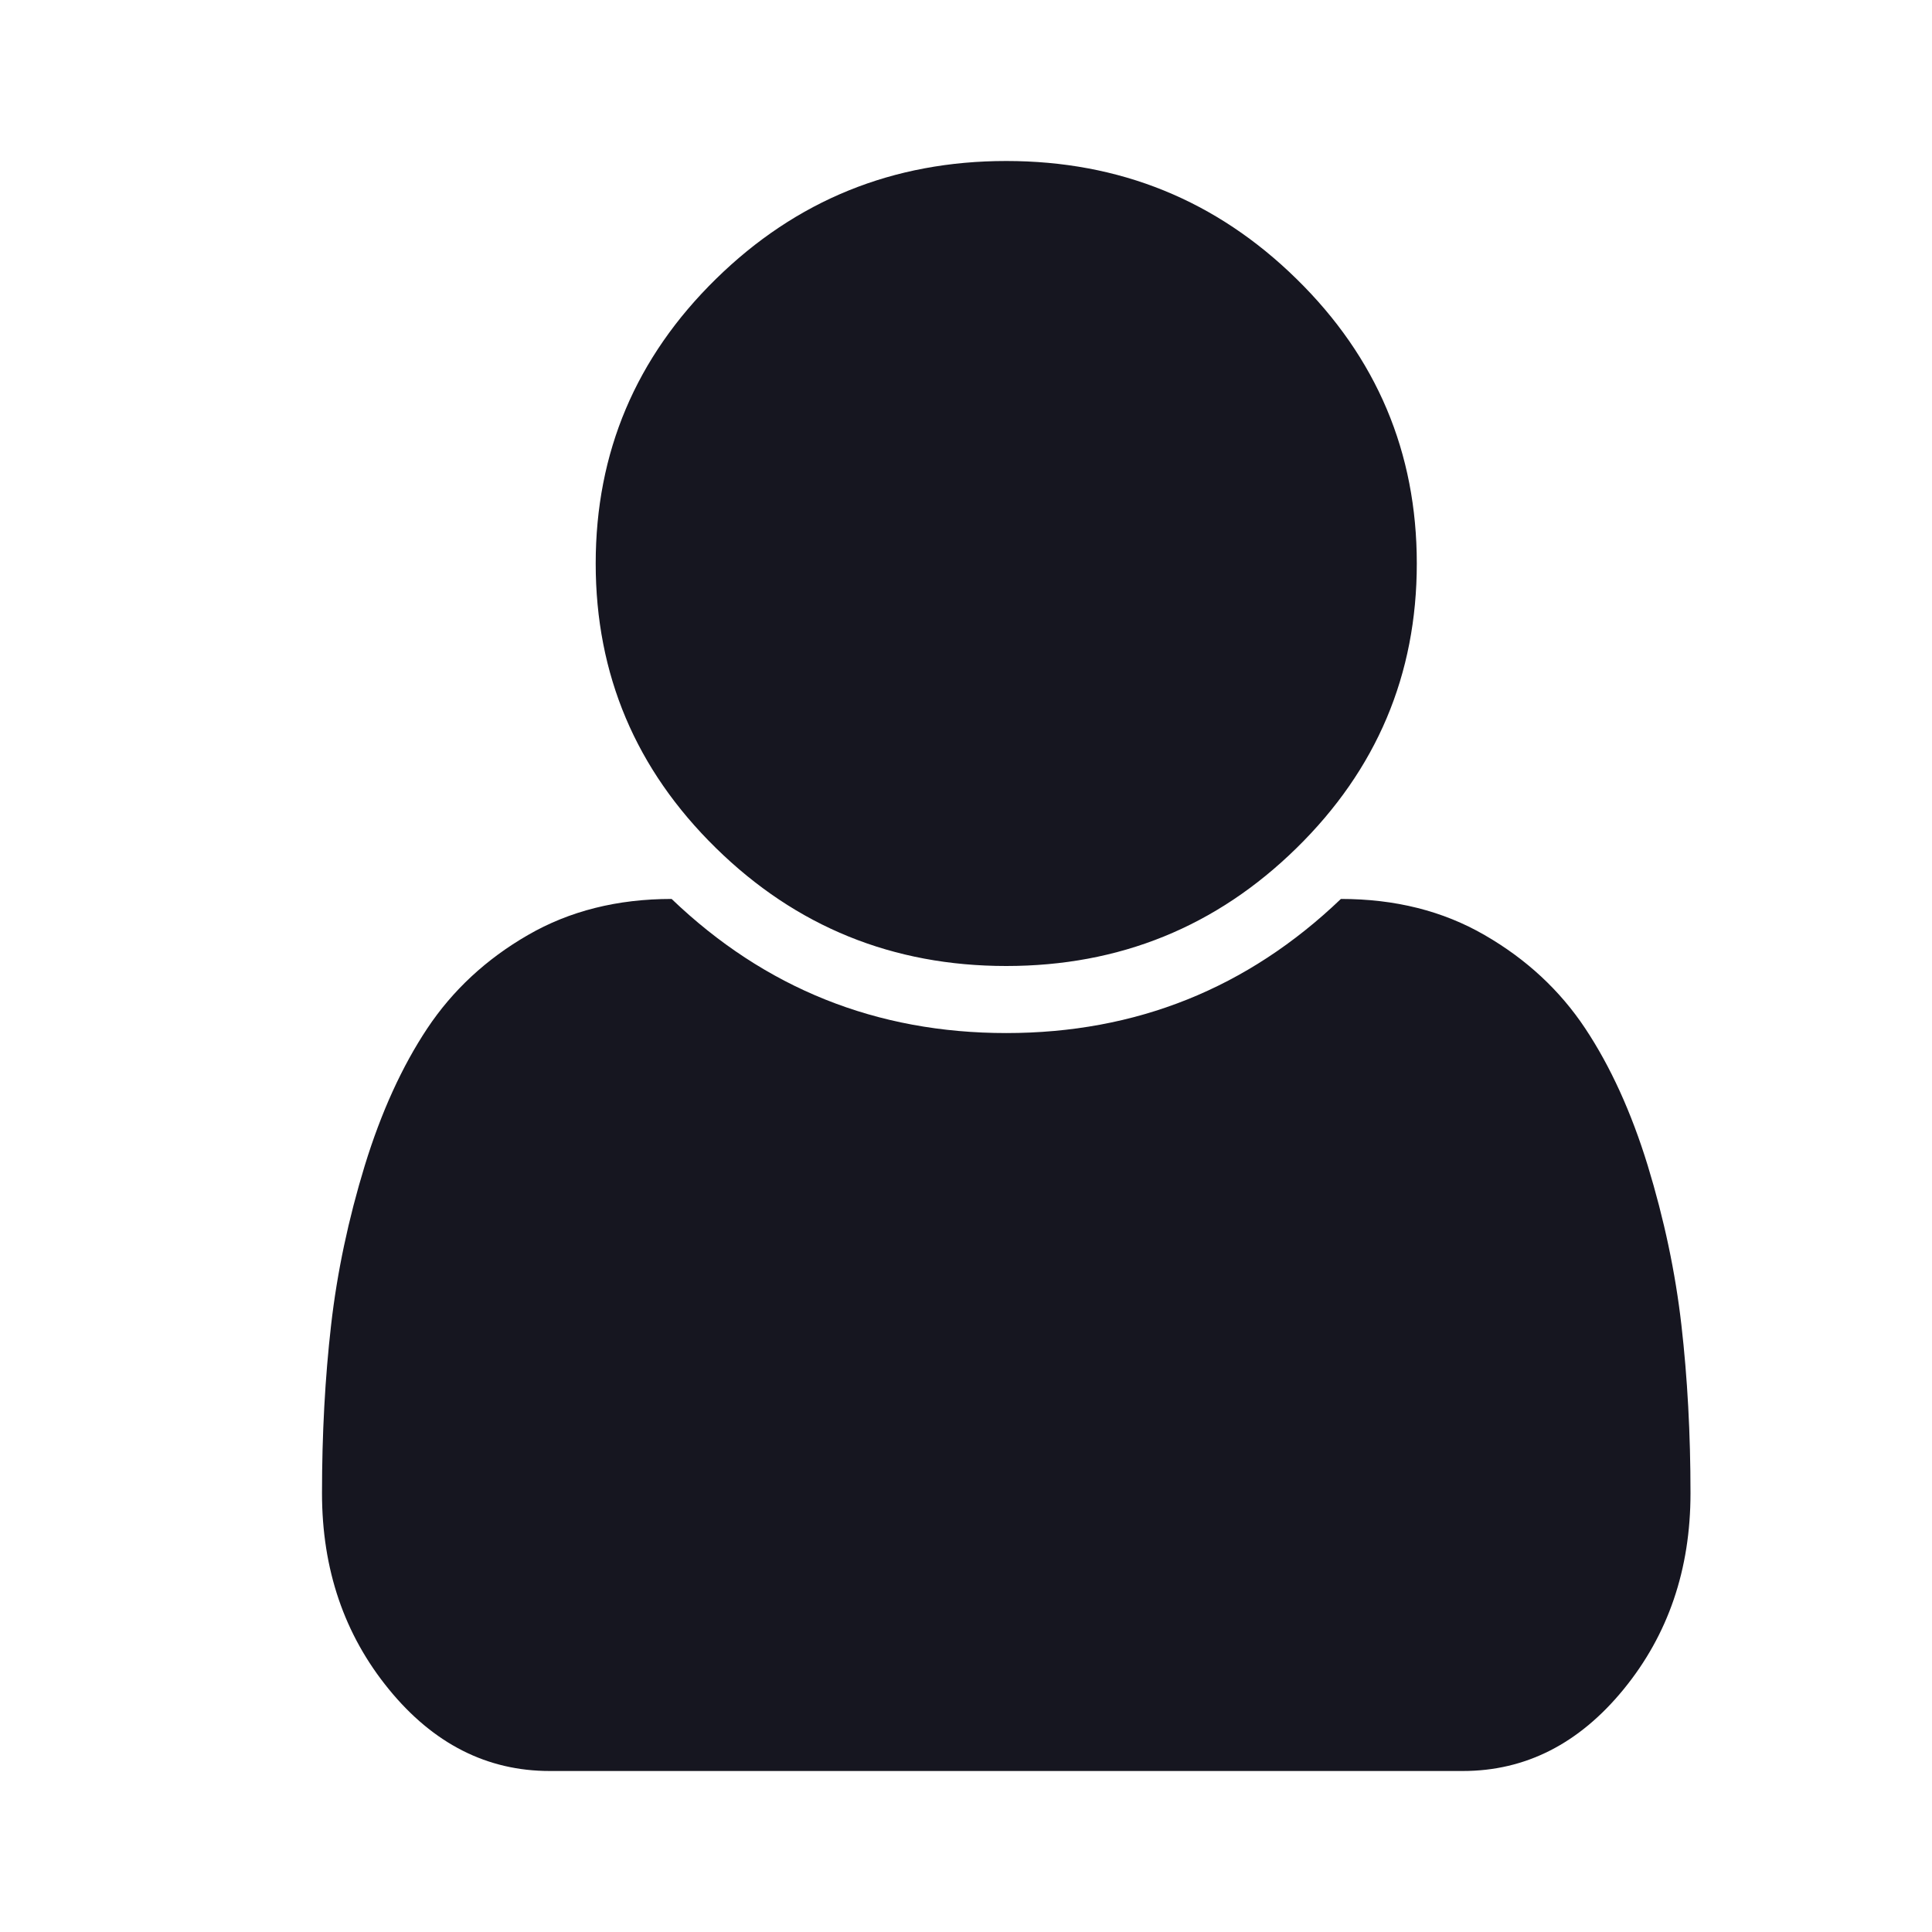 <svg width="24" height="24" viewBox="0 0 24 24" fill="none" xmlns="http://www.w3.org/2000/svg">
<path d="M21 18.549C21 19.496 20.723 20.307 20.17 20.984C19.616 21.662 18.95 22 18.171 22H6.829C6.05 22 5.383 21.662 4.83 20.984C4.277 20.307 4 19.496 4 18.549C4 17.812 4.038 17.115 4.113 16.46C4.188 15.804 4.328 15.145 4.531 14.48C4.735 13.816 4.994 13.248 5.308 12.775C5.623 12.302 6.039 11.915 6.557 11.616C7.075 11.316 7.67 11.167 8.343 11.167C9.503 12.278 10.889 12.833 12.5 12.833C14.111 12.833 15.497 12.278 16.657 11.167C17.33 11.167 17.925 11.316 18.443 11.616C18.961 11.915 19.378 12.302 19.692 12.775C20.006 13.248 20.265 13.816 20.469 14.48C20.672 15.145 20.812 15.804 20.887 16.46C20.962 17.115 21 17.812 21 18.549ZM17.6 7C17.6 8.38 17.102 9.559 16.106 10.535C15.11 11.512 13.908 12 12.5 12C11.092 12 9.89 11.512 8.894 10.535C7.898 9.559 7.4 8.38 7.4 7C7.4 5.62 7.898 4.441 8.894 3.465C9.89 2.488 11.092 2 12.5 2C13.908 2 15.11 2.488 16.106 3.465C17.102 4.441 17.6 5.62 17.6 7Z" fill="#161620"/>
</svg>
